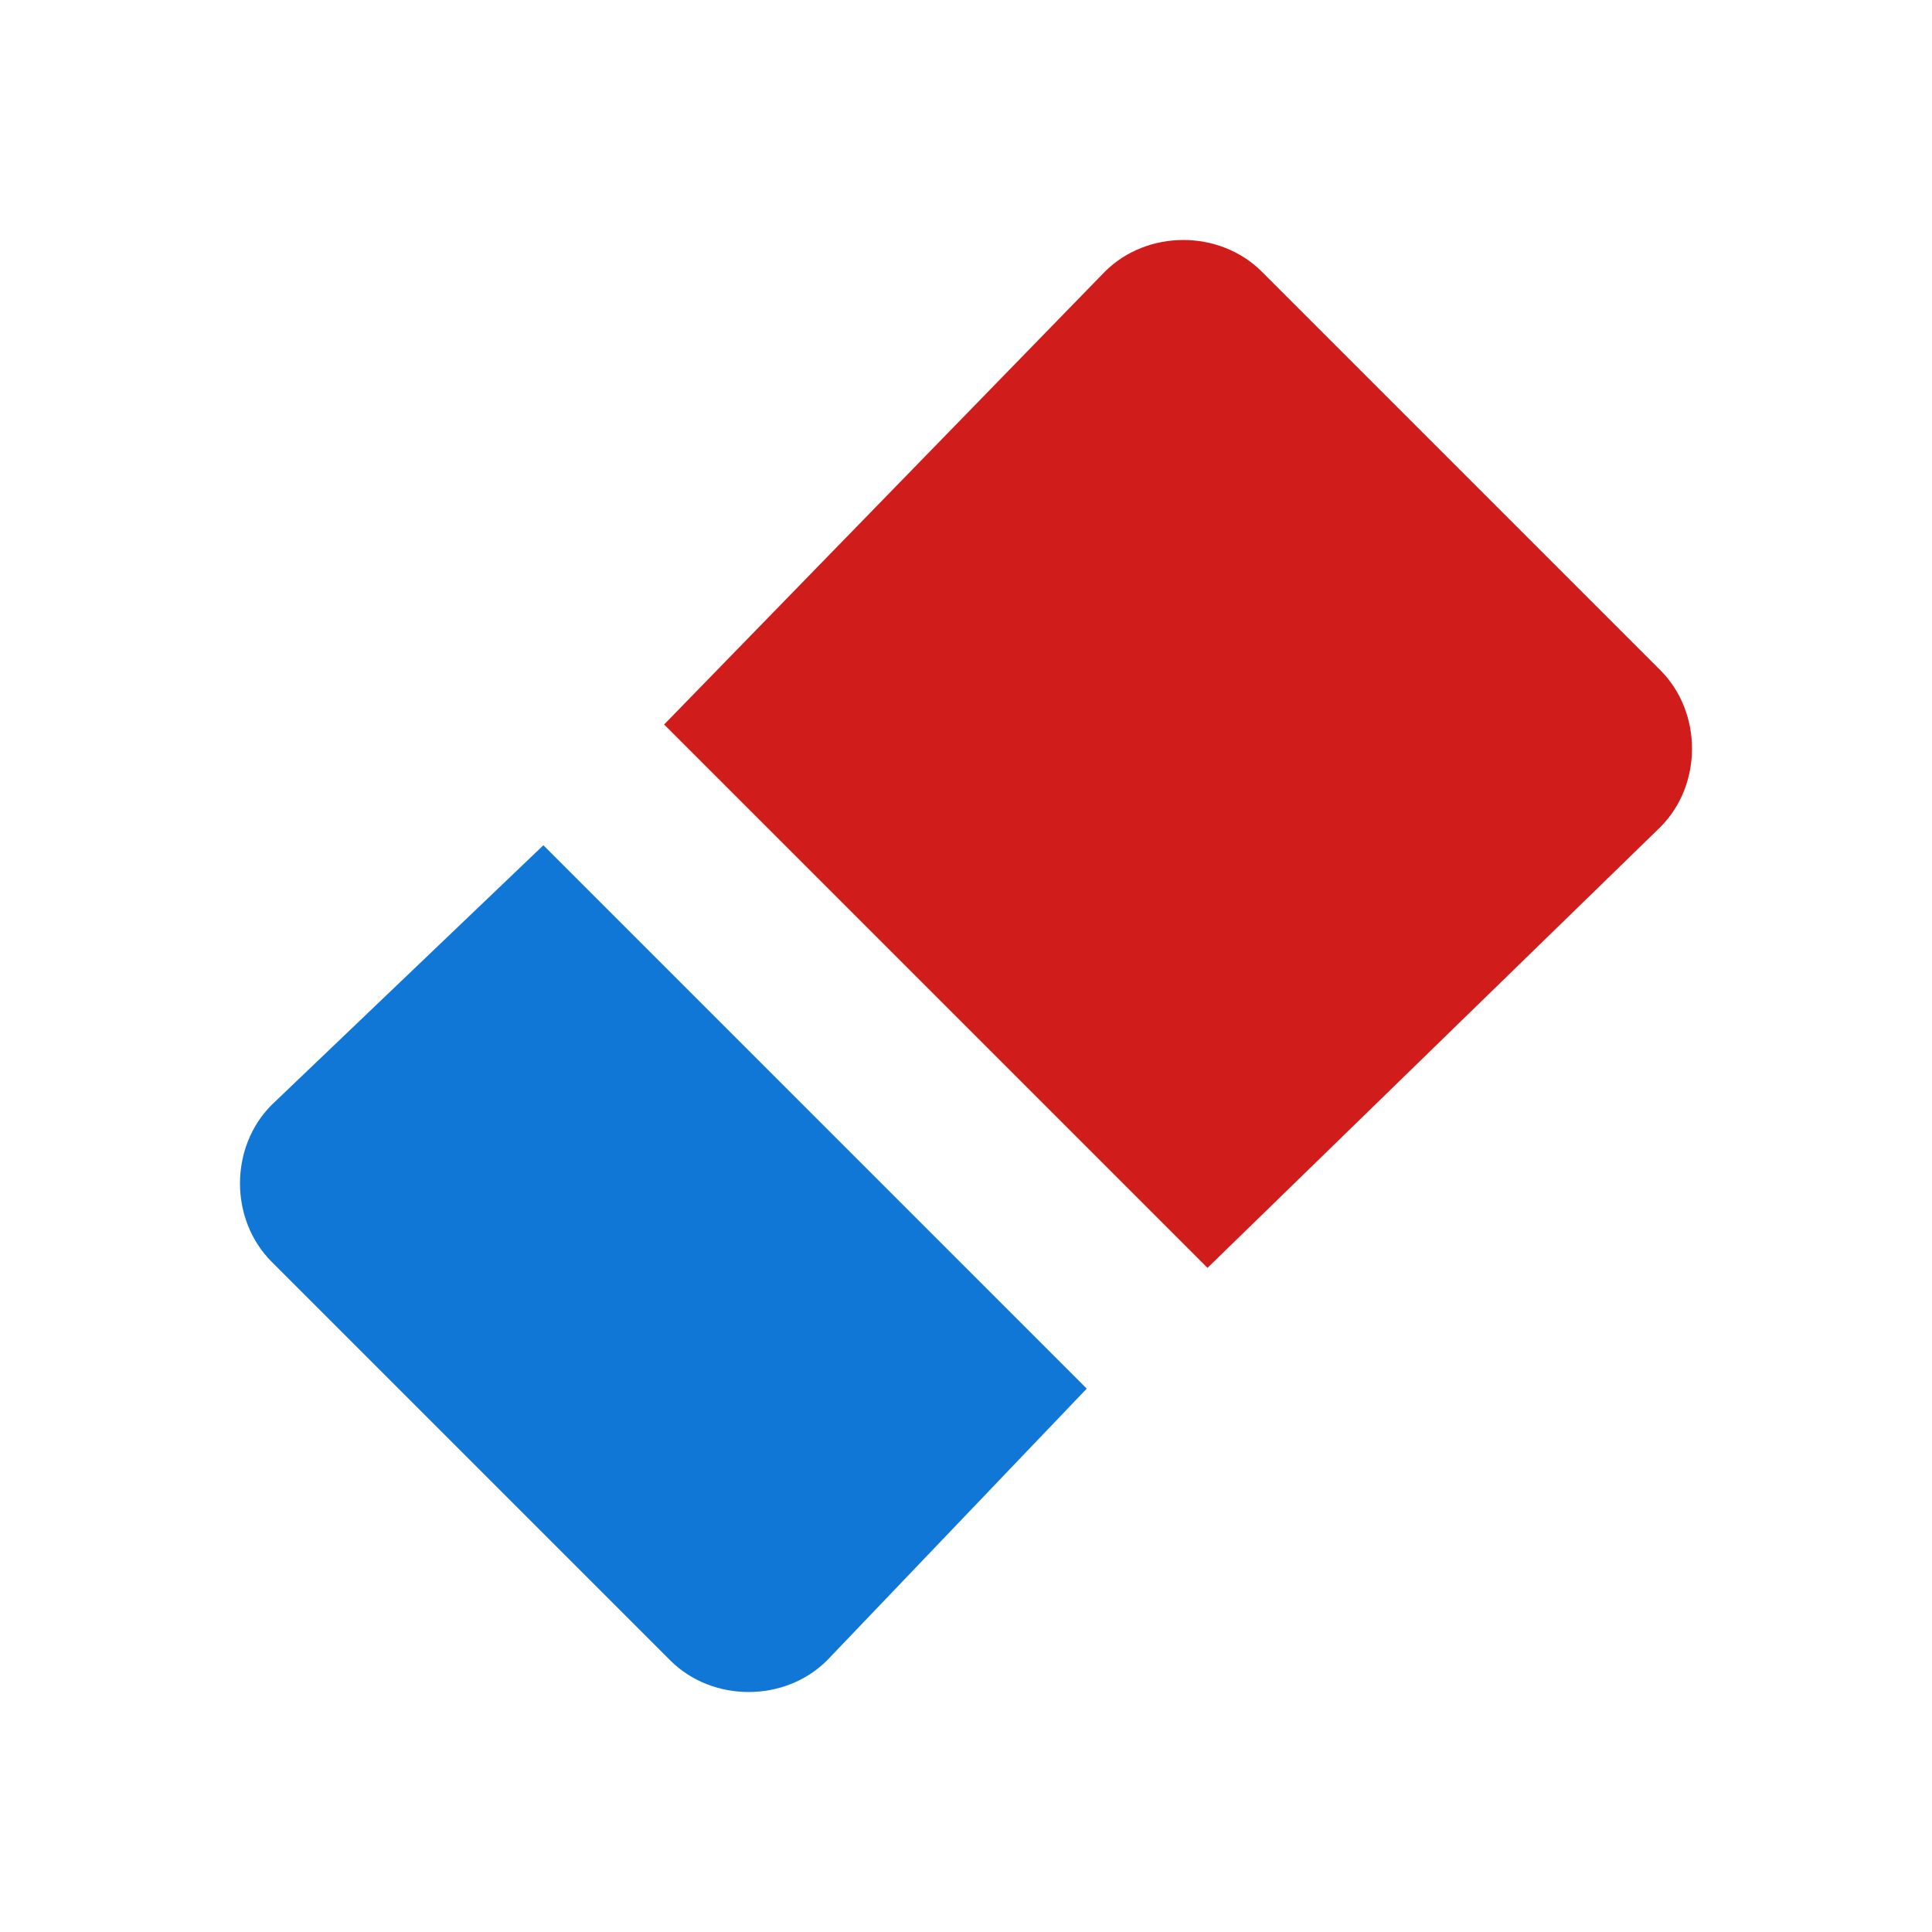 <?xml version="1.0" encoding="utf-8"?>
<!-- Generator: Adobe Illustrator 21.1.0, SVG Export Plug-In . SVG Version: 6.00 Build 0)  -->
<svg version="1.1" id="Layer_1" xmlns="http://www.w3.org/2000/svg" xmlns:xlink="http://www.w3.org/1999/xlink" x="0px" y="0px"
	 viewBox="0 0 32 32" style="enable-background:new 0 0 32 32;" xml:space="preserve">
<style type="text/css">
	.Blue{fill:#1177D7;}
	.Red{fill:#D11C1C;}
</style>
<path class="Blue" d="M18,23l-4.3,4.5c-0.7,0.7-1.9,0.7-2.6,0l-6.6-6.6c-0.7-0.7-0.7-1.9,0-2.6L9,14L18,23z"/>
<path class="Red" d="M27.5,13.7L20,21l-9-9l7.3-7.5c0.7-0.7,1.9-0.7,2.6,0l6.6,6.6C28.2,11.8,28.2,13,27.5,13.7z"/>
</svg>
